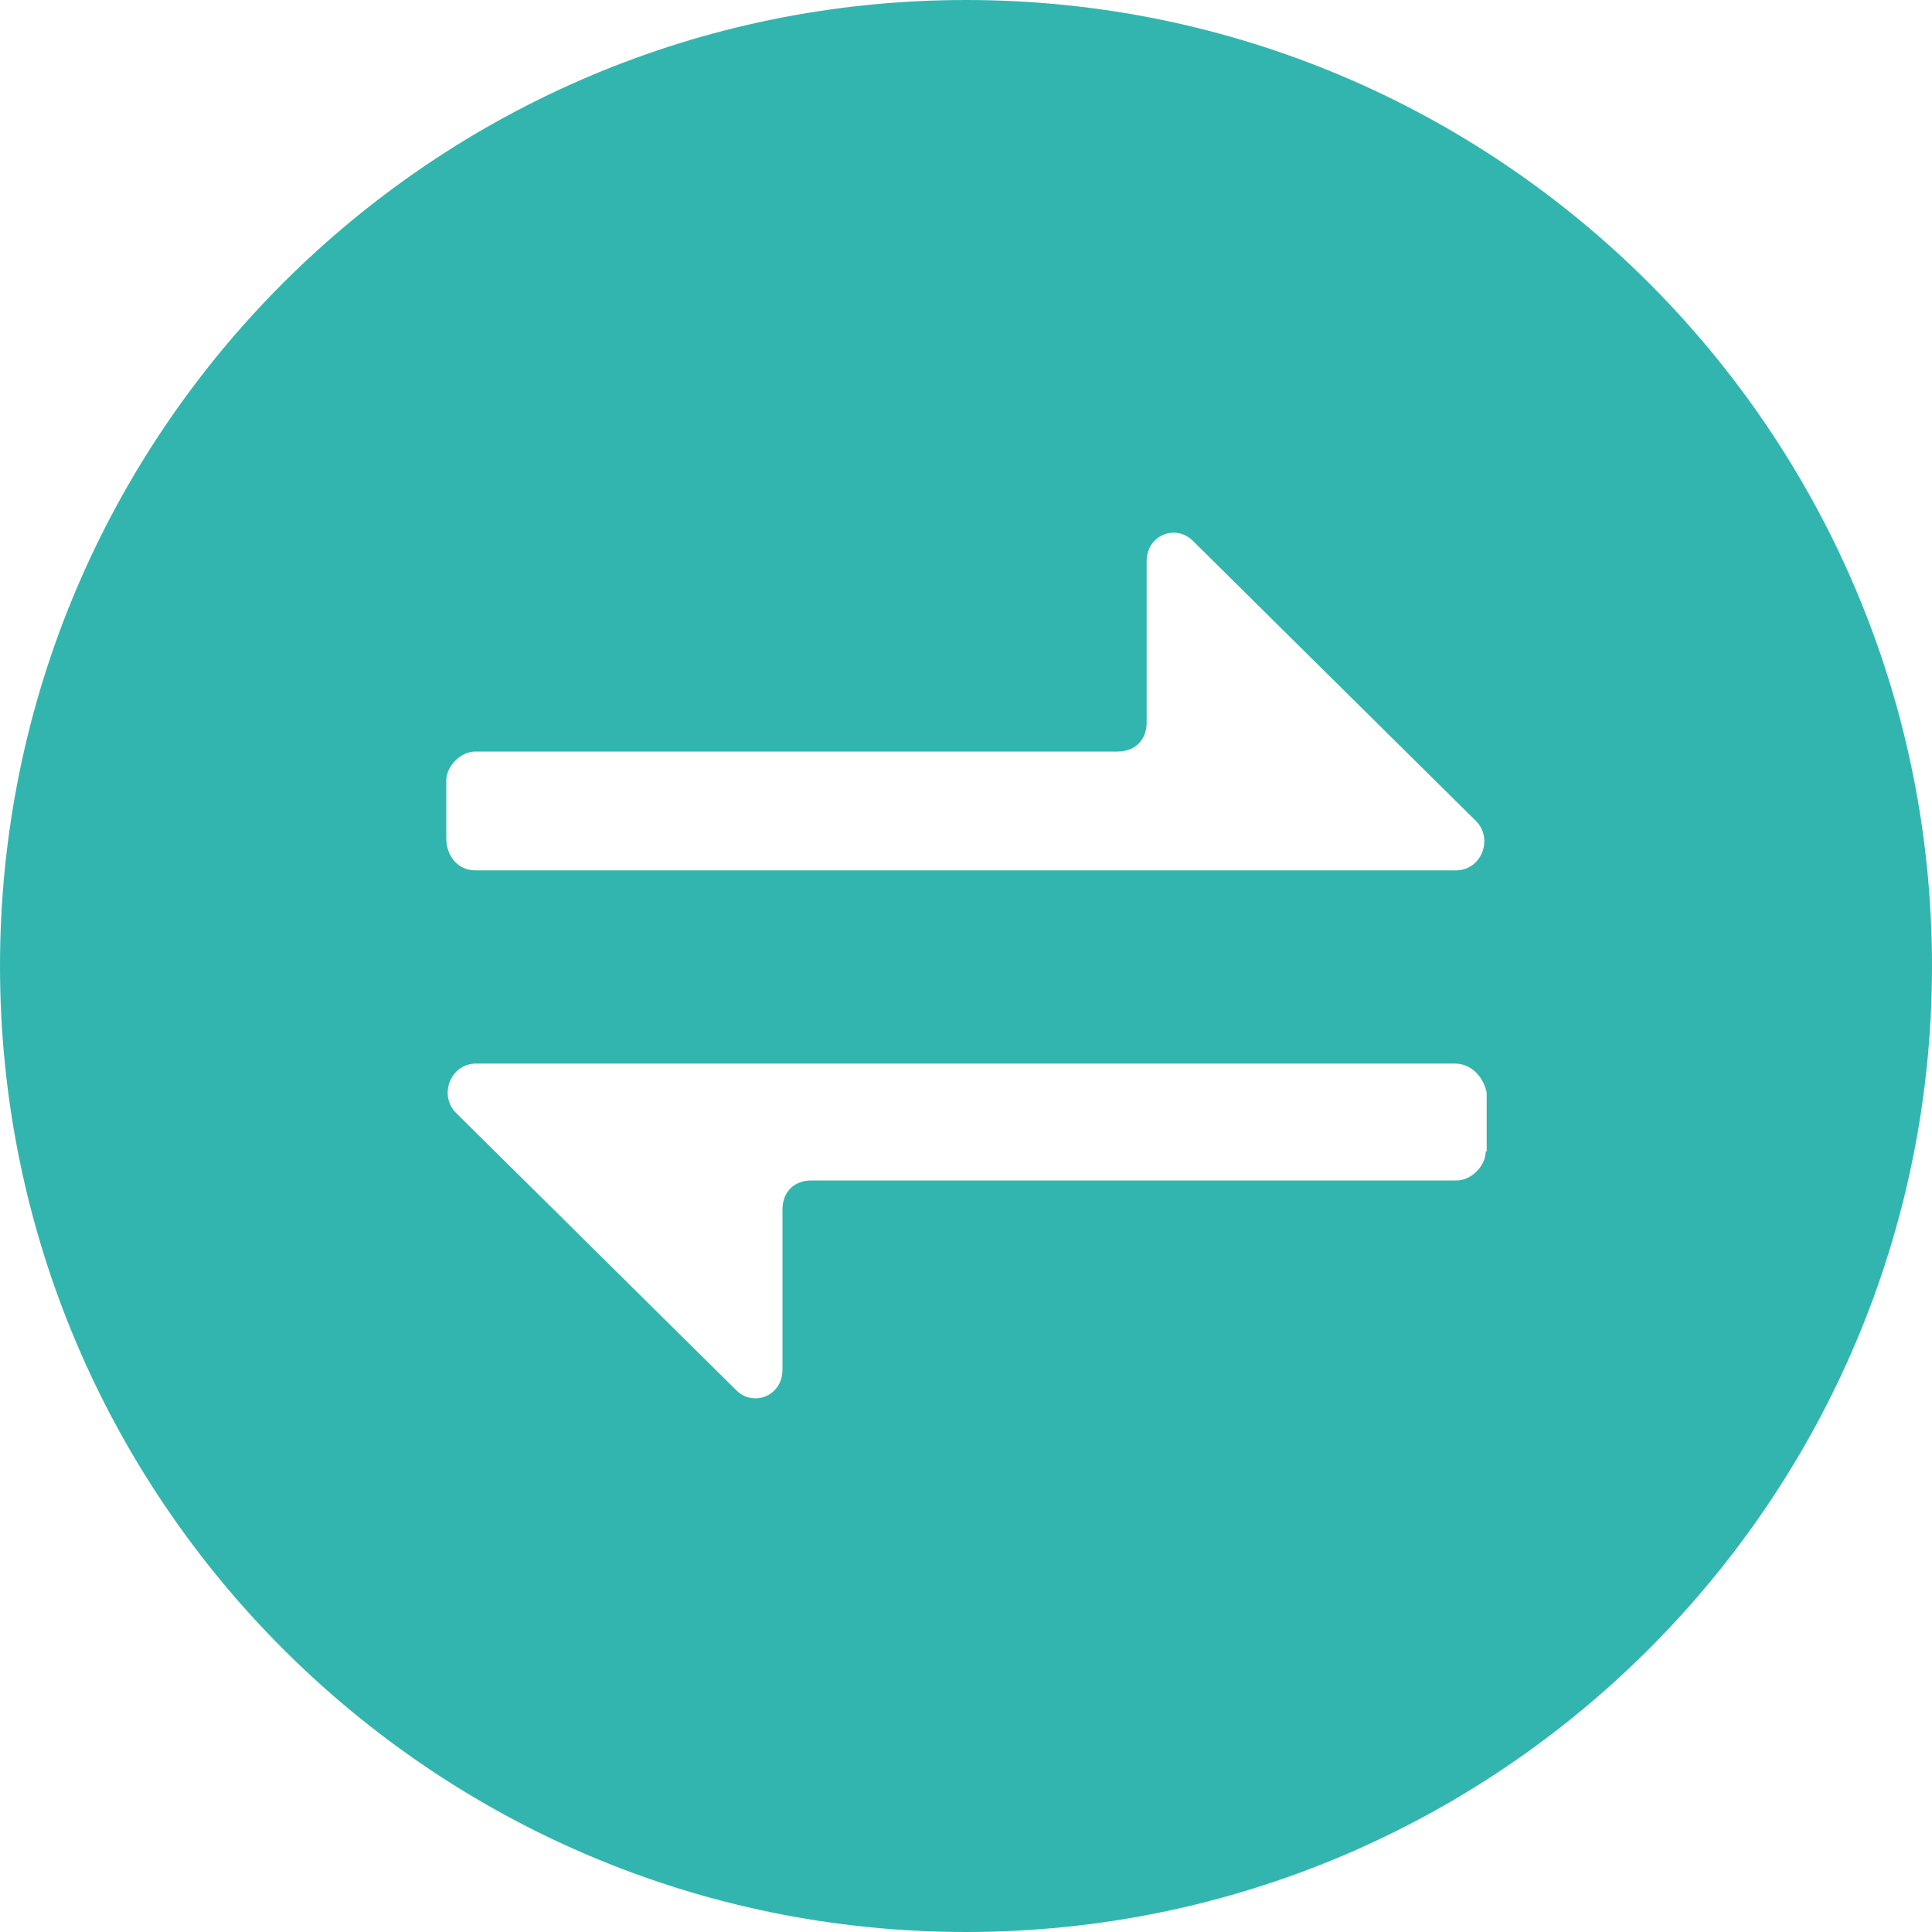 <?xml version="1.0" standalone="no"?><!DOCTYPE svg PUBLIC "-//W3C//DTD SVG 1.1//EN" "http://www.w3.org/Graphics/SVG/1.1/DTD/svg11.dtd"><svg t="1551328349531" class="icon" style="" viewBox="0 0 1024 1024" version="1.1" xmlns="http://www.w3.org/2000/svg" p-id="84549" xmlns:xlink="http://www.w3.org/1999/xlink" width="16" height="16"><defs><style type="text/css"></style></defs><path d="M512 0C229.376 0 0 229.376 0 512s229.376 512 512 512 512-229.376 512-512S794.624 0 512 0zM236.544 413.696c0-7.68 7.68-15.36 15.36-15.36h340.48c9.216 0 15.36-6.144 15.36-15.36V297.472c0-13.824 15.36-19.968 24.576-10.752l150.016 148.48c9.216 9.216 3.072 26.112-10.752 26.112H251.904c-9.216 0-15.36-7.68-15.36-16.896v-30.72z m550.912 196.608c0 7.68-7.68 15.36-15.36 15.36H430.08c-9.216 0-15.36 6.144-15.36 15.36v84.992c0 13.824-15.36 19.968-24.576 10.752l-148.48-146.944c-9.216-9.216-3.072-26.112 10.752-26.112h518.656c9.216 0 15.36 7.68 16.896 15.36v31.232z" p-id="84550" fill="#33b5af"></path></svg>